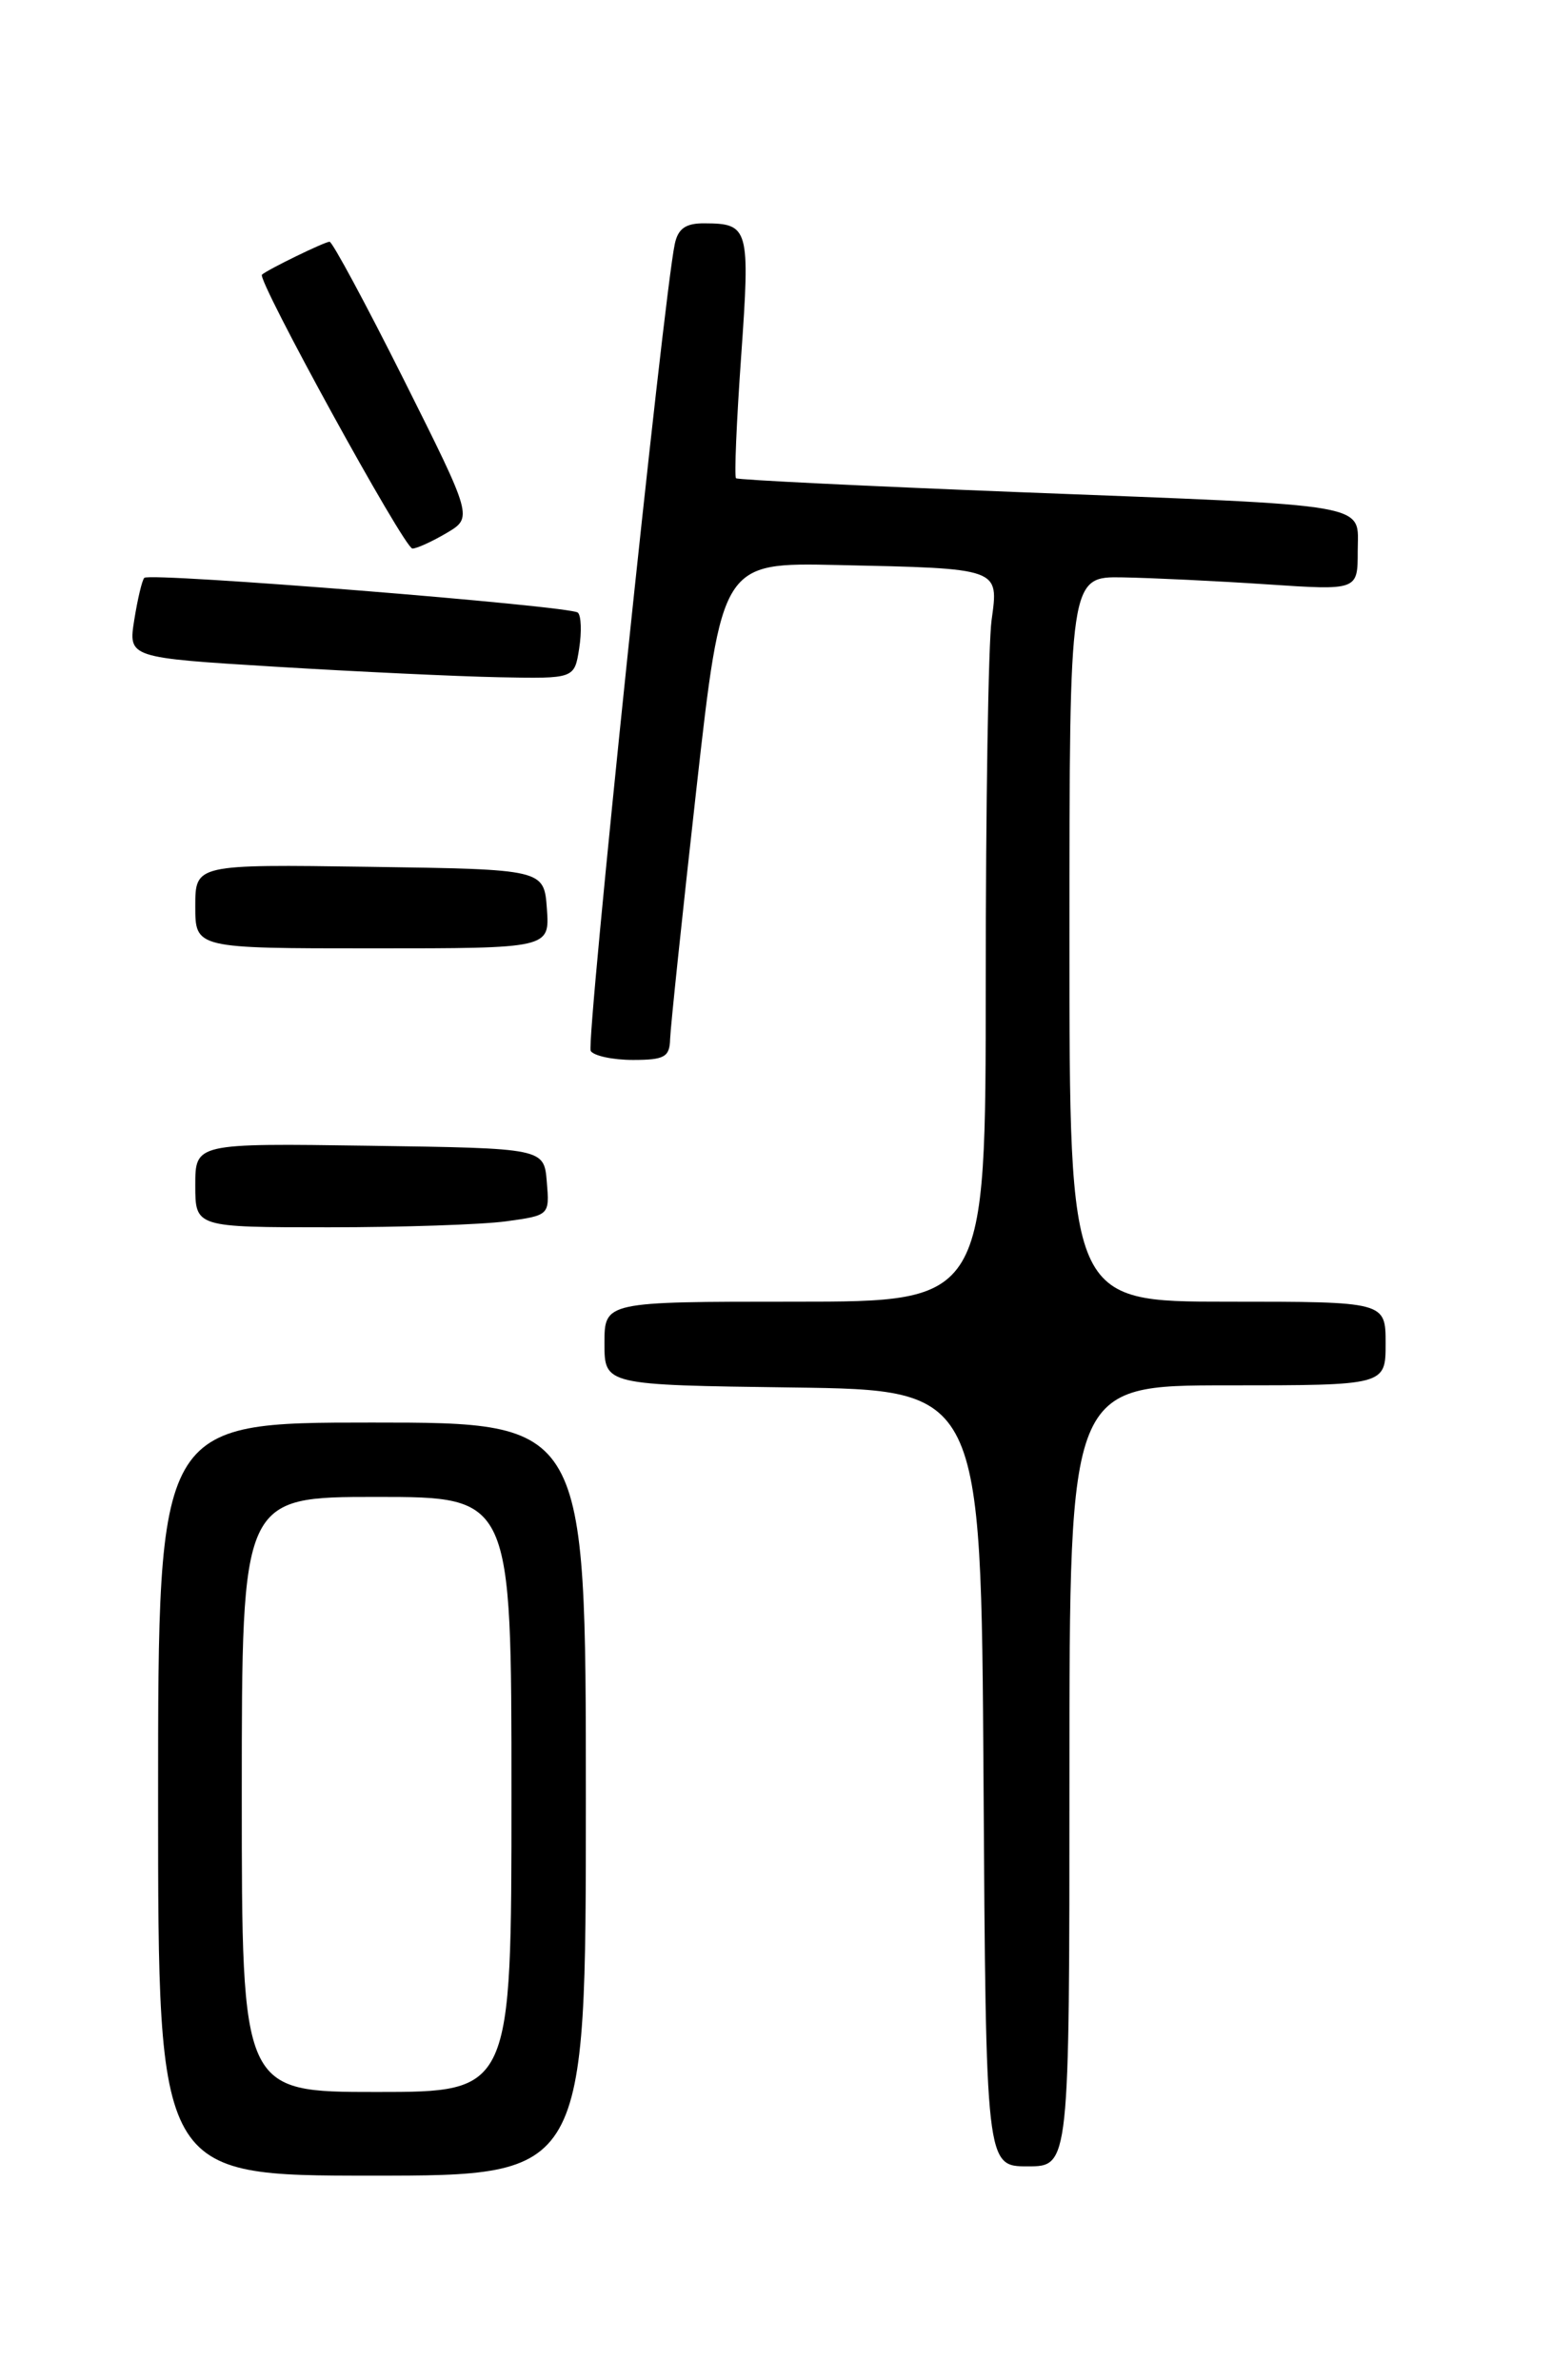<?xml version="1.0" encoding="UTF-8" standalone="no"?>
<!DOCTYPE svg PUBLIC "-//W3C//DTD SVG 1.1//EN" "http://www.w3.org/Graphics/SVG/1.1/DTD/svg11.dtd" >
<svg xmlns="http://www.w3.org/2000/svg" xmlns:xlink="http://www.w3.org/1999/xlink" version="1.1" viewBox="0 0 167 256">
 <g >
 <path fill="currentColor"
d=" M 63.00 193.50 C 63.00 153.00 63.00 153.00 40.00 153.00 C 17.00 153.00 17.00 153.00 17.00 193.50 C 17.00 234.00 17.00 234.00 40.00 234.00 C 63.00 234.00 63.00 234.00 63.00 193.50 Z  M 115.00 191.00 C 115.00 149.00 115.00 149.00 132.00 149.00 C 149.00 149.00 149.00 149.00 149.00 144.50 C 149.00 140.00 149.00 140.00 132.00 140.00 C 115.00 140.00 115.00 140.00 115.00 101.00 C 115.00 62.00 115.00 62.00 120.75 62.10 C 123.91 62.16 130.89 62.49 136.25 62.85 C 146.00 63.50 146.00 63.50 146.00 59.30 C 146.00 54.04 148.31 54.44 109.50 52.93 C 93.00 52.28 79.34 51.61 79.15 51.44 C 78.95 51.27 79.20 45.36 79.70 38.31 C 80.67 24.54 80.54 24.04 75.77 24.02 C 73.74 24.00 72.91 24.58 72.56 26.25 C 71.35 31.91 62.99 112.17 63.52 113.03 C 63.85 113.56 65.89 114.00 68.06 114.00 C 71.46 114.00 72.01 113.69 72.06 111.75 C 72.10 110.51 73.36 98.47 74.87 85.00 C 77.62 60.50 77.62 60.50 90.06 60.77 C 107.62 61.15 107.40 61.08 106.63 66.69 C 106.28 69.21 106.00 86.74 106.00 105.64 C 106.00 140.00 106.00 140.00 85.50 140.00 C 65.00 140.00 65.00 140.00 65.00 144.48 C 65.00 148.96 65.00 148.96 85.25 149.23 C 105.50 149.50 105.50 149.50 105.76 191.25 C 106.02 233.00 106.02 233.00 110.51 233.00 C 115.00 233.00 115.00 233.00 115.00 191.00 Z  M 54.41 131.36 C 59.09 130.72 59.10 130.70 58.80 127.11 C 58.50 123.50 58.50 123.50 39.75 123.23 C 21.00 122.96 21.00 122.96 21.00 127.48 C 21.00 132.00 21.00 132.00 35.36 132.00 C 43.26 132.00 51.83 131.71 54.41 131.36 Z  M 58.81 97.75 C 58.50 93.50 58.50 93.50 39.75 93.23 C 21.00 92.96 21.00 92.96 21.00 97.48 C 21.00 102.00 21.00 102.00 40.06 102.00 C 59.11 102.00 59.11 102.00 58.81 97.75 Z  M 62.28 69.75 C 62.56 67.96 62.50 66.23 62.14 65.89 C 61.38 65.17 16.13 61.54 15.52 62.15 C 15.28 62.38 14.80 64.41 14.44 66.66 C 13.79 70.74 13.79 70.74 29.64 71.71 C 38.36 72.24 49.16 72.75 53.64 72.84 C 61.77 73.00 61.77 73.00 62.28 69.75 Z  M 48.02 57.33 C 50.84 55.66 50.84 55.66 43.42 40.83 C 39.33 32.67 35.74 26.00 35.44 26.00 C 34.92 26.00 28.84 28.96 28.17 29.54 C 27.59 30.05 43.48 59.00 44.35 59.00 C 44.81 59.00 46.46 58.25 48.02 57.33 Z  M 26.00 193.00 C 26.00 161.00 26.00 161.00 40.50 161.00 C 55.00 161.00 55.00 161.00 55.00 193.00 C 55.00 225.00 55.00 225.00 40.50 225.00 C 26.00 225.00 26.00 225.00 26.00 193.00 Z "/>
</g>
</svg>